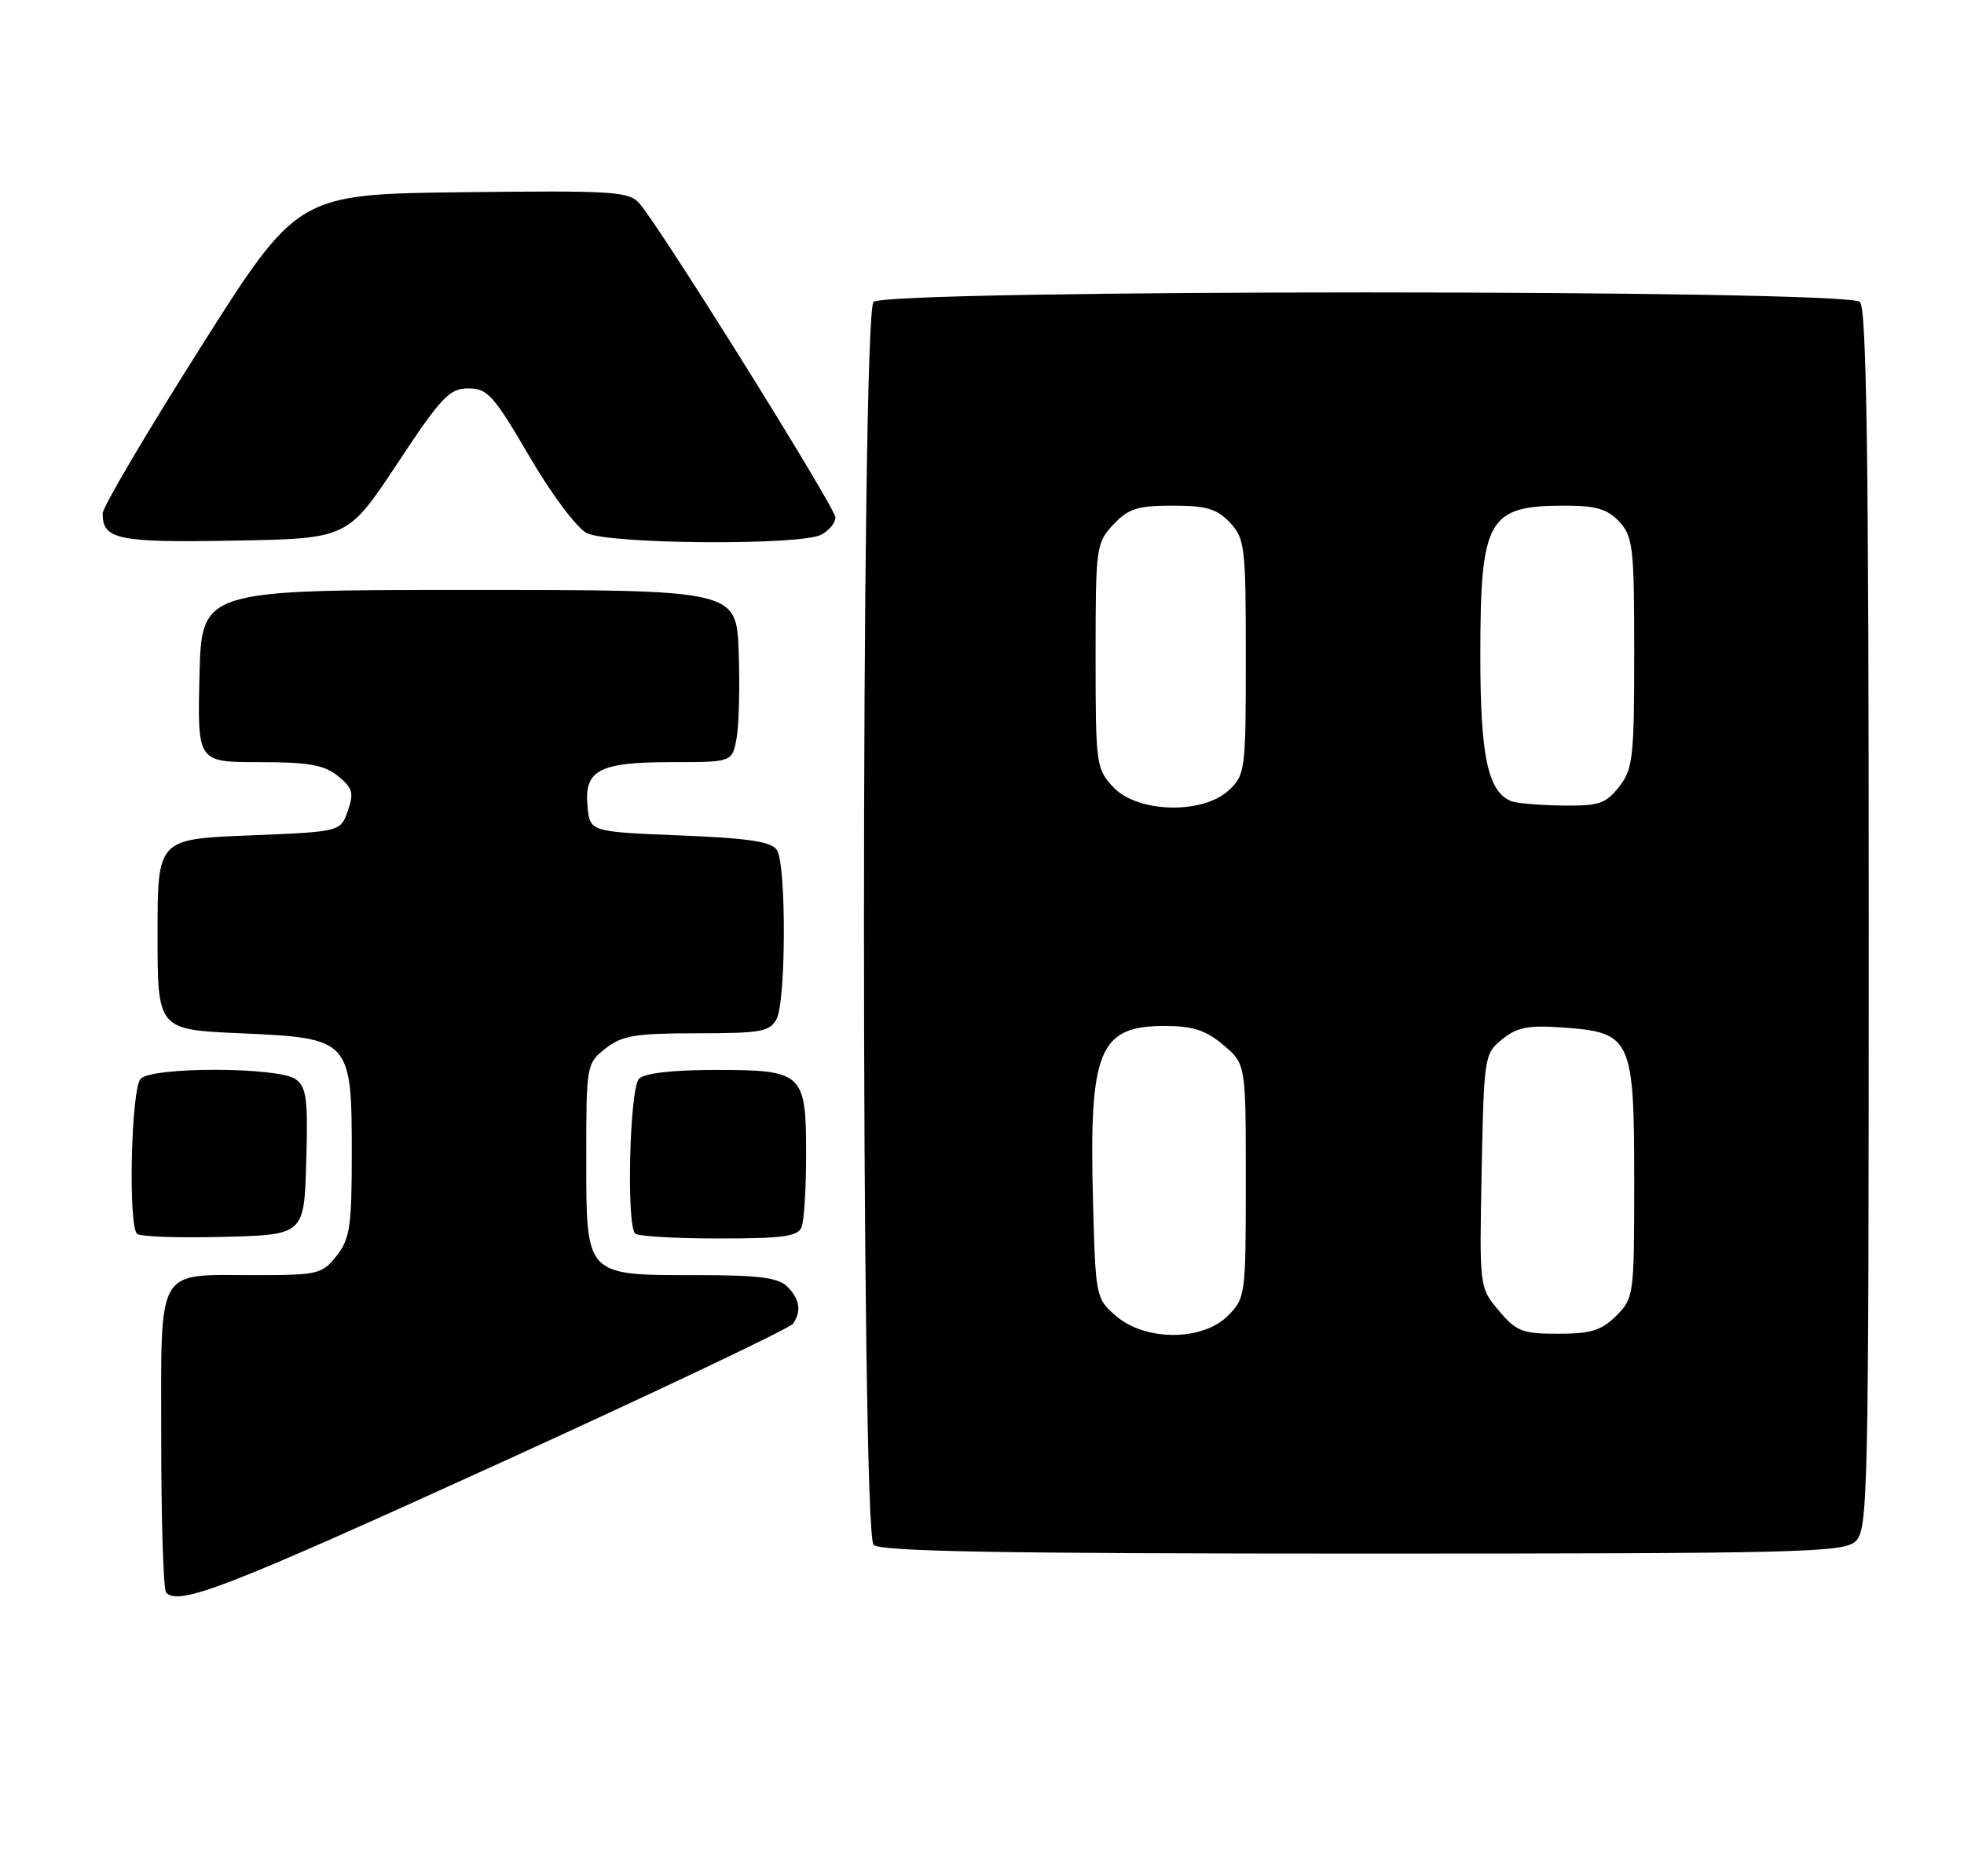 <?xml version="1.0" encoding="UTF-8" standalone="no"?>
<!DOCTYPE svg PUBLIC "-//W3C//DTD SVG 1.1//EN" "http://www.w3.org/Graphics/SVG/1.1/DTD/svg11.dtd" >
<svg xmlns="http://www.w3.org/2000/svg" xmlns:xlink="http://www.w3.org/1999/xlink" version="1.1" viewBox="0 0 268 256">
 <g >
 <path fill="currentColor"
d=" M 67.71 199.87 C 89.59 189.90 107.83 181.23 108.23 180.62 C 109.39 178.86 109.13 177.28 107.43 175.57 C 106.20 174.34 103.55 174.00 95.15 174.00 C 79.78 174.00 80.00 174.24 80.00 158.02 C 80.00 145.30 80.03 145.12 82.63 143.07 C 84.89 141.30 86.67 141.00 95.10 141.00 C 103.79 141.00 105.05 140.78 105.96 139.07 C 107.26 136.65 107.31 118.03 106.02 116.00 C 105.30 114.85 102.22 114.38 92.79 114.00 C 80.50 113.50 80.50 113.50 80.17 110.04 C 79.70 105.07 81.73 104.00 91.65 104.00 C 99.91 104.00 99.91 104.00 100.51 100.75 C 100.84 98.96 100.97 93.67 100.80 89.00 C 100.50 80.50 100.50 80.50 64.00 80.50 C 27.50 80.50 27.50 80.50 27.22 92.25 C 26.94 104.00 26.94 104.00 35.36 104.00 C 42.13 104.00 44.24 104.37 46.12 105.90 C 48.13 107.53 48.32 108.19 47.46 110.65 C 46.46 113.50 46.46 113.50 33.98 114.00 C 21.50 114.50 21.50 114.50 21.50 127.50 C 21.50 140.50 21.50 140.50 32.84 141.00 C 47.84 141.66 48.00 141.84 48.00 157.48 C 48.00 167.35 47.75 169.05 45.93 171.37 C 43.96 173.86 43.39 174.00 34.86 174.00 C 21.13 174.00 22.00 172.48 22.00 196.37 C 22.00 207.53 22.30 216.97 22.67 217.33 C 24.47 219.14 30.87 216.65 67.71 199.87 Z  M 253.17 210.35 C 254.91 208.77 255.00 204.82 255.00 125.55 C 255.00 62.21 254.71 42.11 253.80 41.20 C 252.07 39.47 120.93 39.47 119.20 41.20 C 117.46 42.94 117.46 209.06 119.20 210.80 C 120.11 211.71 136.28 212.00 185.87 212.00 C 245.39 212.00 251.51 211.85 253.17 210.35 Z  M 41.79 158.52 C 42.04 149.99 41.83 148.35 40.35 147.27 C 38.05 145.59 20.86 145.54 19.20 147.20 C 17.90 148.50 17.46 167.13 18.70 168.36 C 19.08 168.75 24.37 168.94 30.45 168.78 C 41.50 168.50 41.50 168.50 41.79 158.52 Z  M 109.39 167.42 C 109.73 166.55 110.00 162.08 110.00 157.49 C 110.00 146.39 109.58 146.00 97.63 146.00 C 91.78 146.00 87.96 146.44 87.20 147.20 C 85.92 148.48 85.45 167.12 86.67 168.33 C 87.03 168.70 92.16 169.00 98.06 169.00 C 106.92 169.00 108.89 168.72 109.39 167.42 Z  M 54.22 63.25 C 60.23 54.15 61.33 53.00 63.91 53.00 C 66.52 53.00 67.37 53.94 72.22 62.25 C 75.26 67.45 78.70 72.04 80.06 72.74 C 83.10 74.27 109.27 74.46 112.07 72.96 C 113.13 72.40 114.00 71.34 114.00 70.62 C 114.00 69.27 90.06 30.92 87.23 27.73 C 85.80 26.12 83.62 25.99 63.13 26.23 C 40.60 26.50 40.60 26.50 27.31 47.50 C 20.00 59.05 14.01 69.20 14.01 70.05 C 13.99 73.63 16.05 74.06 31.94 73.77 C 47.43 73.50 47.43 73.50 54.22 63.25 Z  M 152.31 179.59 C 149.54 177.21 149.50 177.00 149.15 164.04 C 148.59 143.31 149.94 140.00 158.92 140.00 C 162.76 140.00 164.53 140.57 166.92 142.59 C 170.00 145.18 170.00 145.18 170.00 161.13 C 170.00 176.74 169.95 177.14 167.55 179.55 C 164.08 183.01 156.31 183.03 152.31 179.59 Z  M 204.52 178.84 C 201.87 175.69 201.87 175.69 202.18 159.75 C 202.49 144.16 202.55 143.78 204.99 141.81 C 207.03 140.16 208.54 139.87 213.39 140.22 C 222.61 140.89 223.00 141.73 223.00 161.16 C 223.00 176.74 222.95 177.14 220.55 179.55 C 218.54 181.55 217.09 182.00 212.63 182.00 C 207.74 182.00 206.90 181.68 204.52 178.84 Z  M 151.92 107.42 C 149.58 104.92 149.50 104.36 149.50 89.50 C 149.50 74.64 149.58 74.08 151.92 71.58 C 153.98 69.40 155.22 69.00 160.00 69.00 C 164.61 69.00 166.05 69.42 167.83 71.31 C 169.87 73.49 170.00 74.58 170.00 89.64 C 170.00 105.08 169.92 105.73 167.69 107.83 C 164.13 111.16 155.22 110.93 151.92 107.42 Z  M 206.23 109.33 C 203.03 108.04 202.00 103.22 202.00 89.50 C 202.00 70.77 203.00 69.00 213.54 69.00 C 217.79 69.00 219.35 69.46 220.96 71.19 C 222.83 73.20 223.00 74.66 223.00 89.05 C 223.00 103.40 222.82 104.95 220.93 107.37 C 219.11 109.68 218.17 109.99 213.18 109.92 C 210.05 109.88 206.93 109.61 206.23 109.33 Z "/>
</g>
</svg>